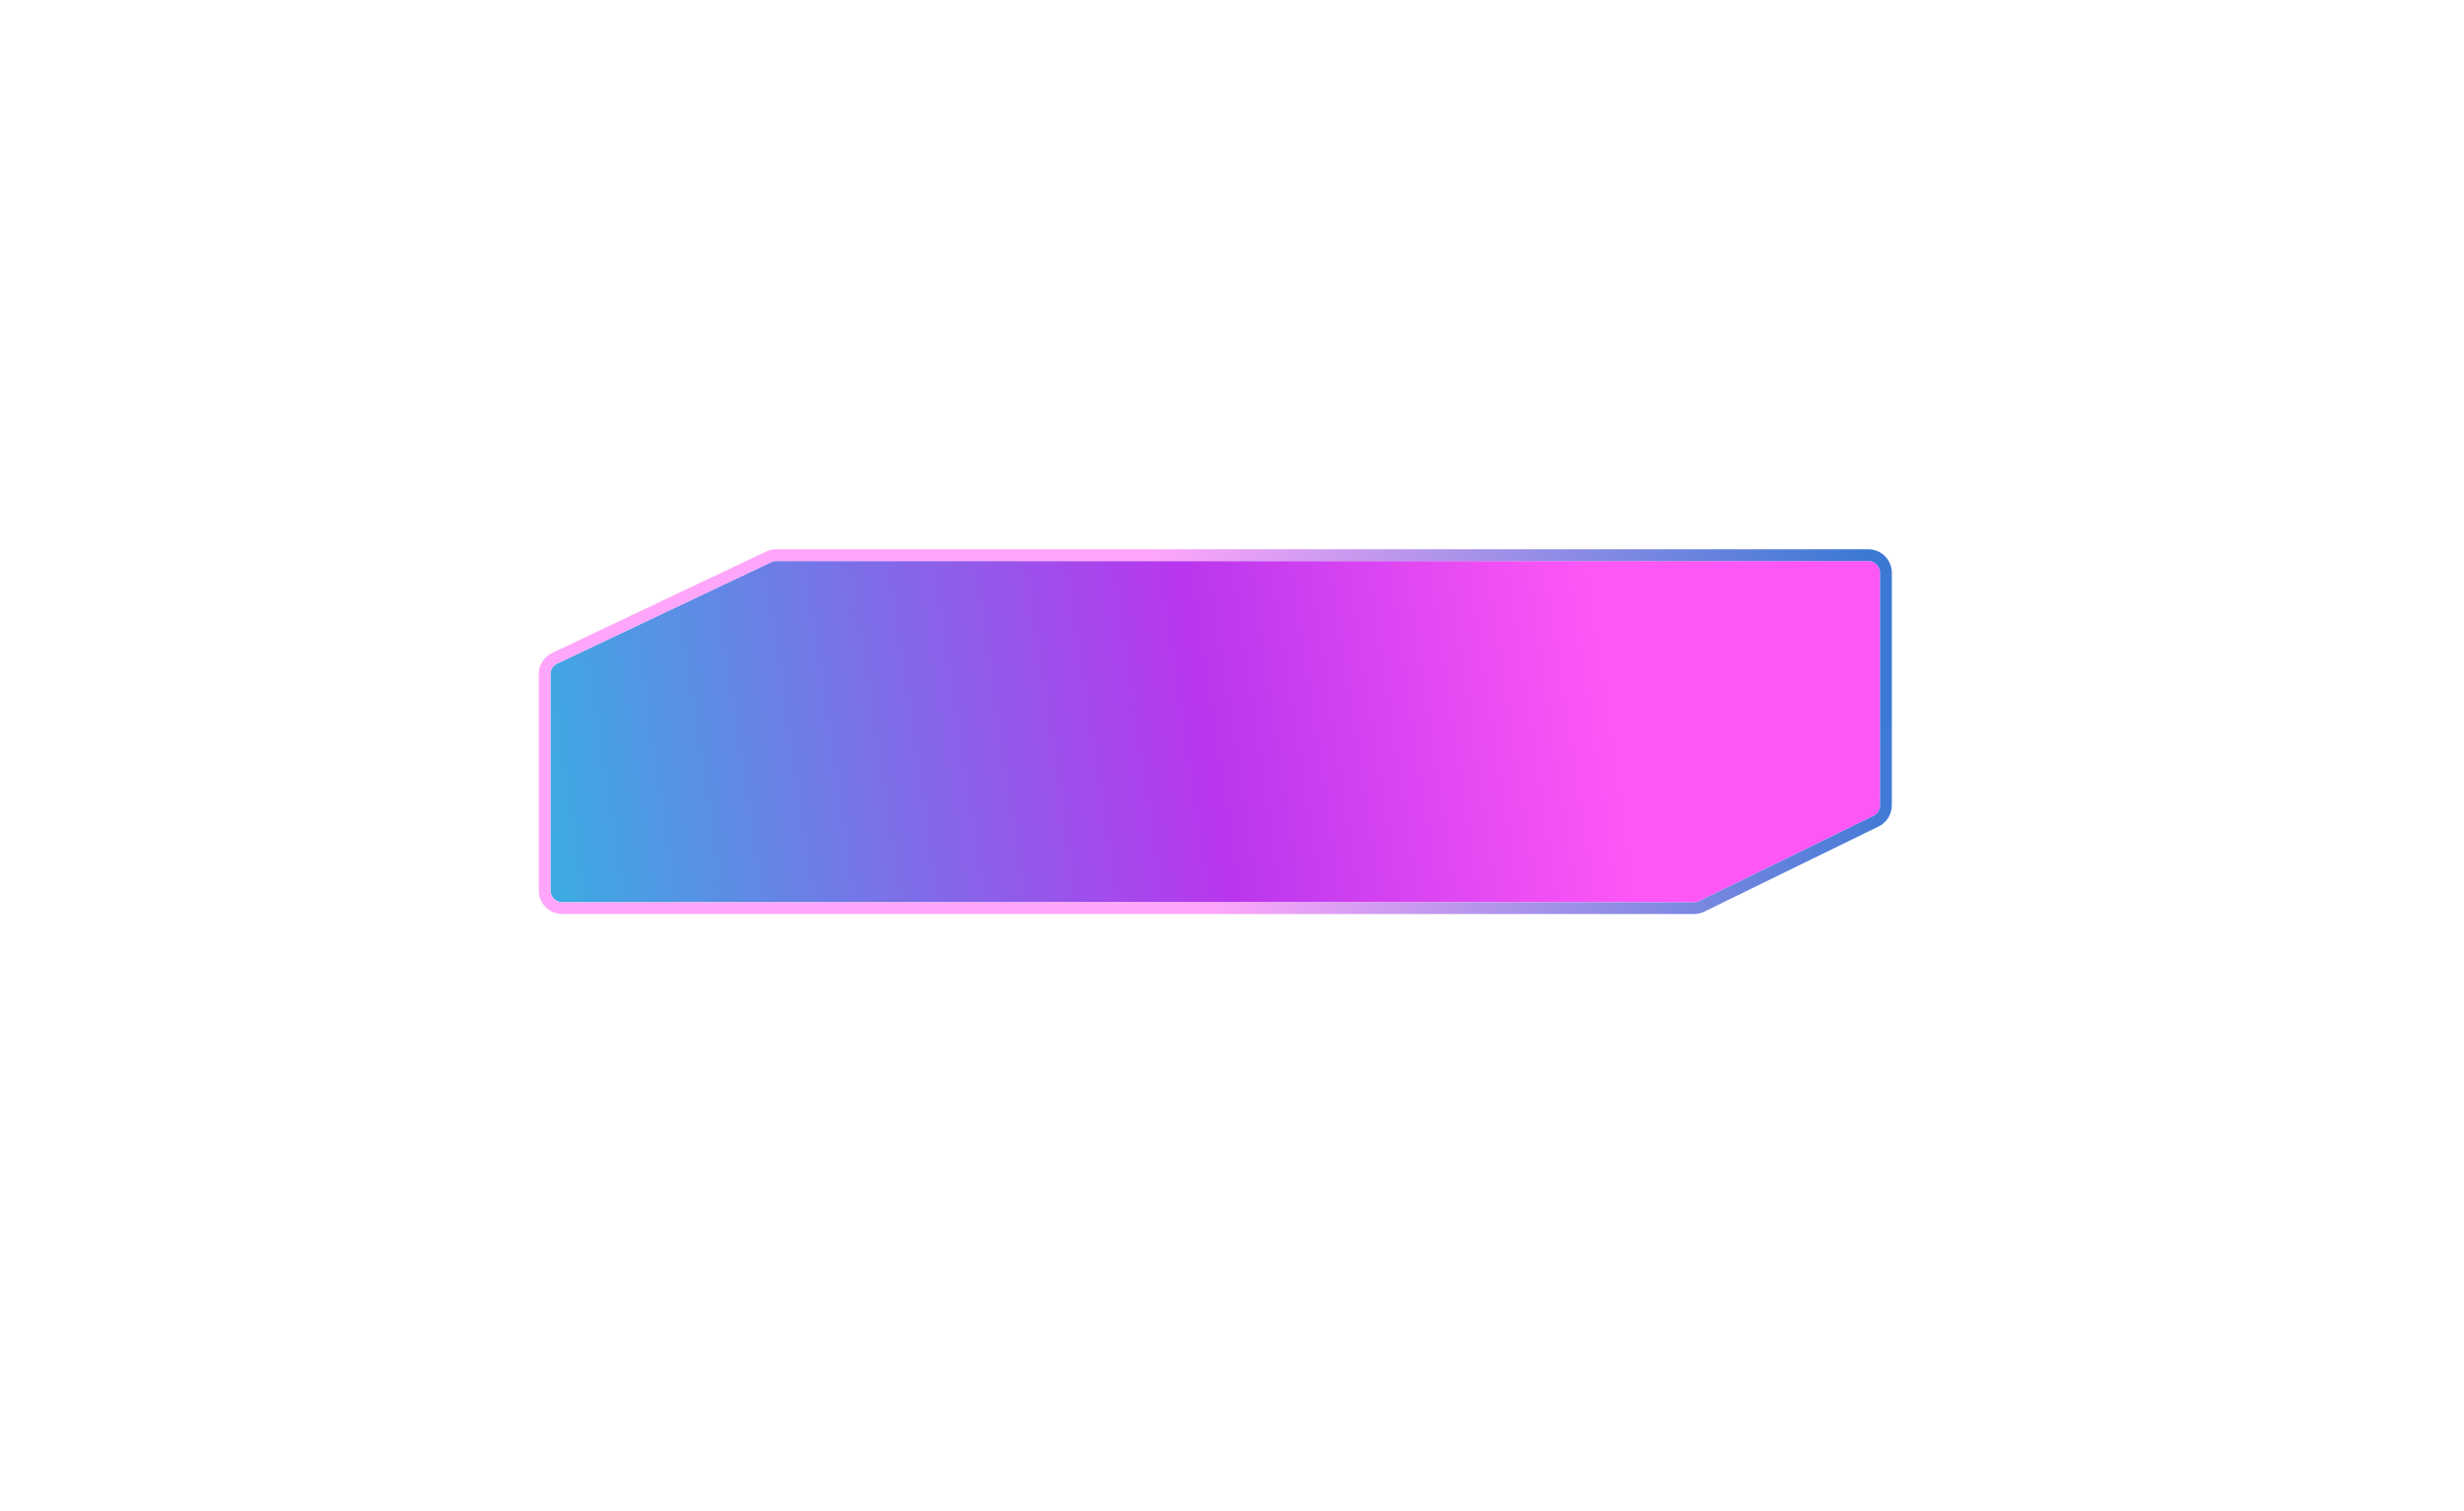 <svg width="463" height="284" viewBox="0 0 463 284" fill="none" xmlns="http://www.w3.org/2000/svg">
    <path d="M353.274 107.621C353.274 106.4 352.284 105.41 351.063 105.41H145.869C145.542 105.41 145.218 105.483 144.922 105.623L104.705 124.682C103.933 125.048 103.44 125.826 103.44 126.68V167.316C103.44 168.537 104.43 169.527 105.651 169.527H318.311C318.647 169.527 318.979 169.45 319.281 169.302L352.034 153.303C352.793 152.933 353.274 152.162 353.274 151.317V107.621Z" fill="url(#paint0_linear_2_356)"/>
    <path d="M351.063 104.305C352.895 104.305 354.38 105.789 354.38 107.621V151.317C354.38 152.584 353.658 153.741 352.519 154.297L319.767 170.296C319.313 170.517 318.816 170.632 318.311 170.632H105.651C103.82 170.632 102.335 169.147 102.335 167.316V126.68C102.335 125.398 103.073 124.232 104.231 123.683L144.449 104.624C144.893 104.414 145.378 104.305 145.869 104.305H351.063Z" stroke="url(#paint1_linear_2_356)" stroke-width="2.211"/>
    <defs>
        <linearGradient id="paint0_linear_2_356" x1="353.274" y1="105.41" x2="56.314" y2="150.434" gradientUnits="userSpaceOnUse">
            <stop offset="0.183" stop-color="#FF56F6"/>
            <stop offset="0.433" stop-color="#B936EE"/>
            <stop offset="0.854" stop-color="#3BACE2"/>
            <stop offset="1" stop-color="#406AFF"/>
        </linearGradient>
        <linearGradient id="paint1_linear_2_356" x1="99.066" y1="169.527" x2="361.88" y2="124.382" gradientUnits="userSpaceOnUse">
            <stop offset="0.474" stop-color="#FFA6FA"/>
            <stop offset="0.969" stop-color="#3C79D5"/>
        </linearGradient>
    </defs>
</svg>